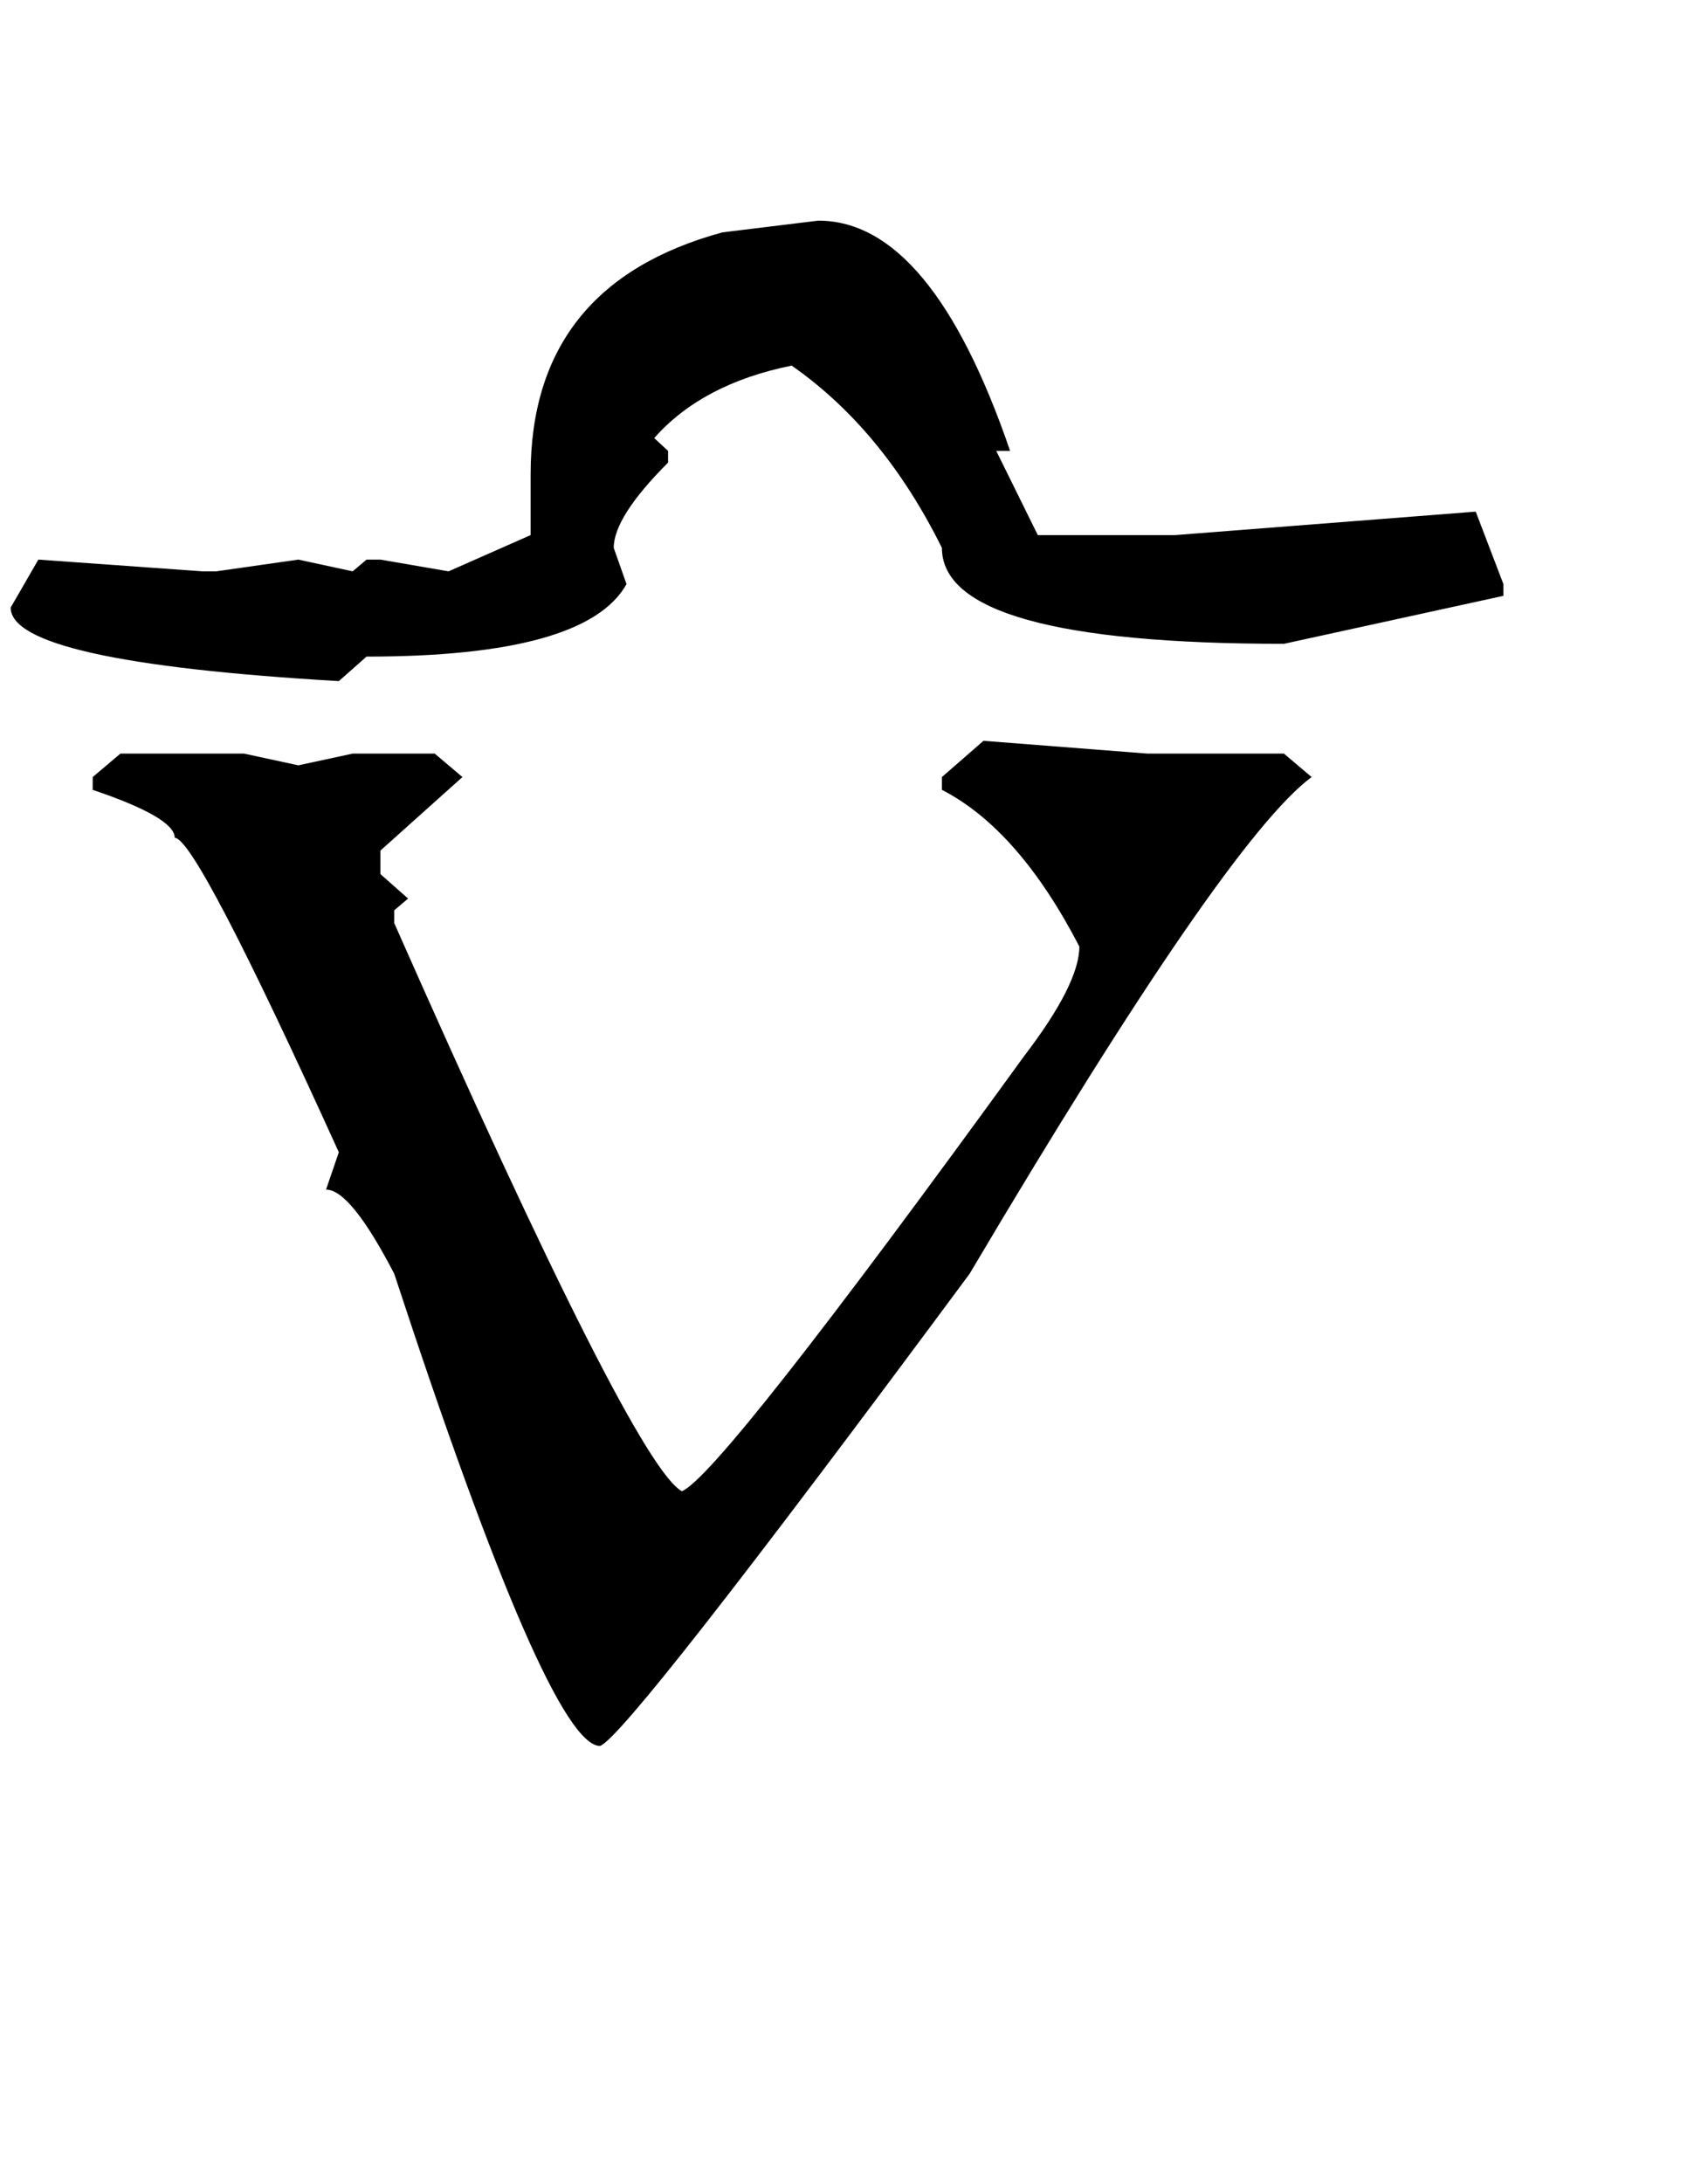 <?xml version="1.0" standalone="no"?>
<!DOCTYPE svg PUBLIC "-//W3C//DTD SVG 1.1//EN" "http://www.w3.org/Graphics/SVG/1.1/DTD/svg11.dtd" >
<svg xmlns="http://www.w3.org/2000/svg" xmlns:xlink="http://www.w3.org/1999/xlink" version="1.1" viewBox="-10 0 1603 2048">
   <path fill="currentColor"
d="M758 207q106 0 180 216h-13l39 79h129l282 -22l26 68v11l-206 45q-321 0 -321 -90q-55 -111 -141 -171q-84 17 -129 68l13 12v11q-51 51 -51 80l12 34q-38 68 -244 68l-26 23q-308 -18 -308 -69l26 -45l154 11h13l77 -11l51 11l13 -11h13l64 11l77 -34v-57
q0 -178 180 -227zM913 695l154 12h128l26 22q-80 59 -321 466q-323 436 -347 443q-48 -1 -193 -443q-41 -79 -64 -79l12 -35q-134 -295 -154 -295q0 -19 -77 -45v-12l26 -22h116l51 11l51 -11h77l26 22l-77 69v22l26 23l-13 11v12q225 509 270 533q36 -15 321 -408
q52 -68 52 -103q-57 -110 -129 -147v-12z" />
</svg>
